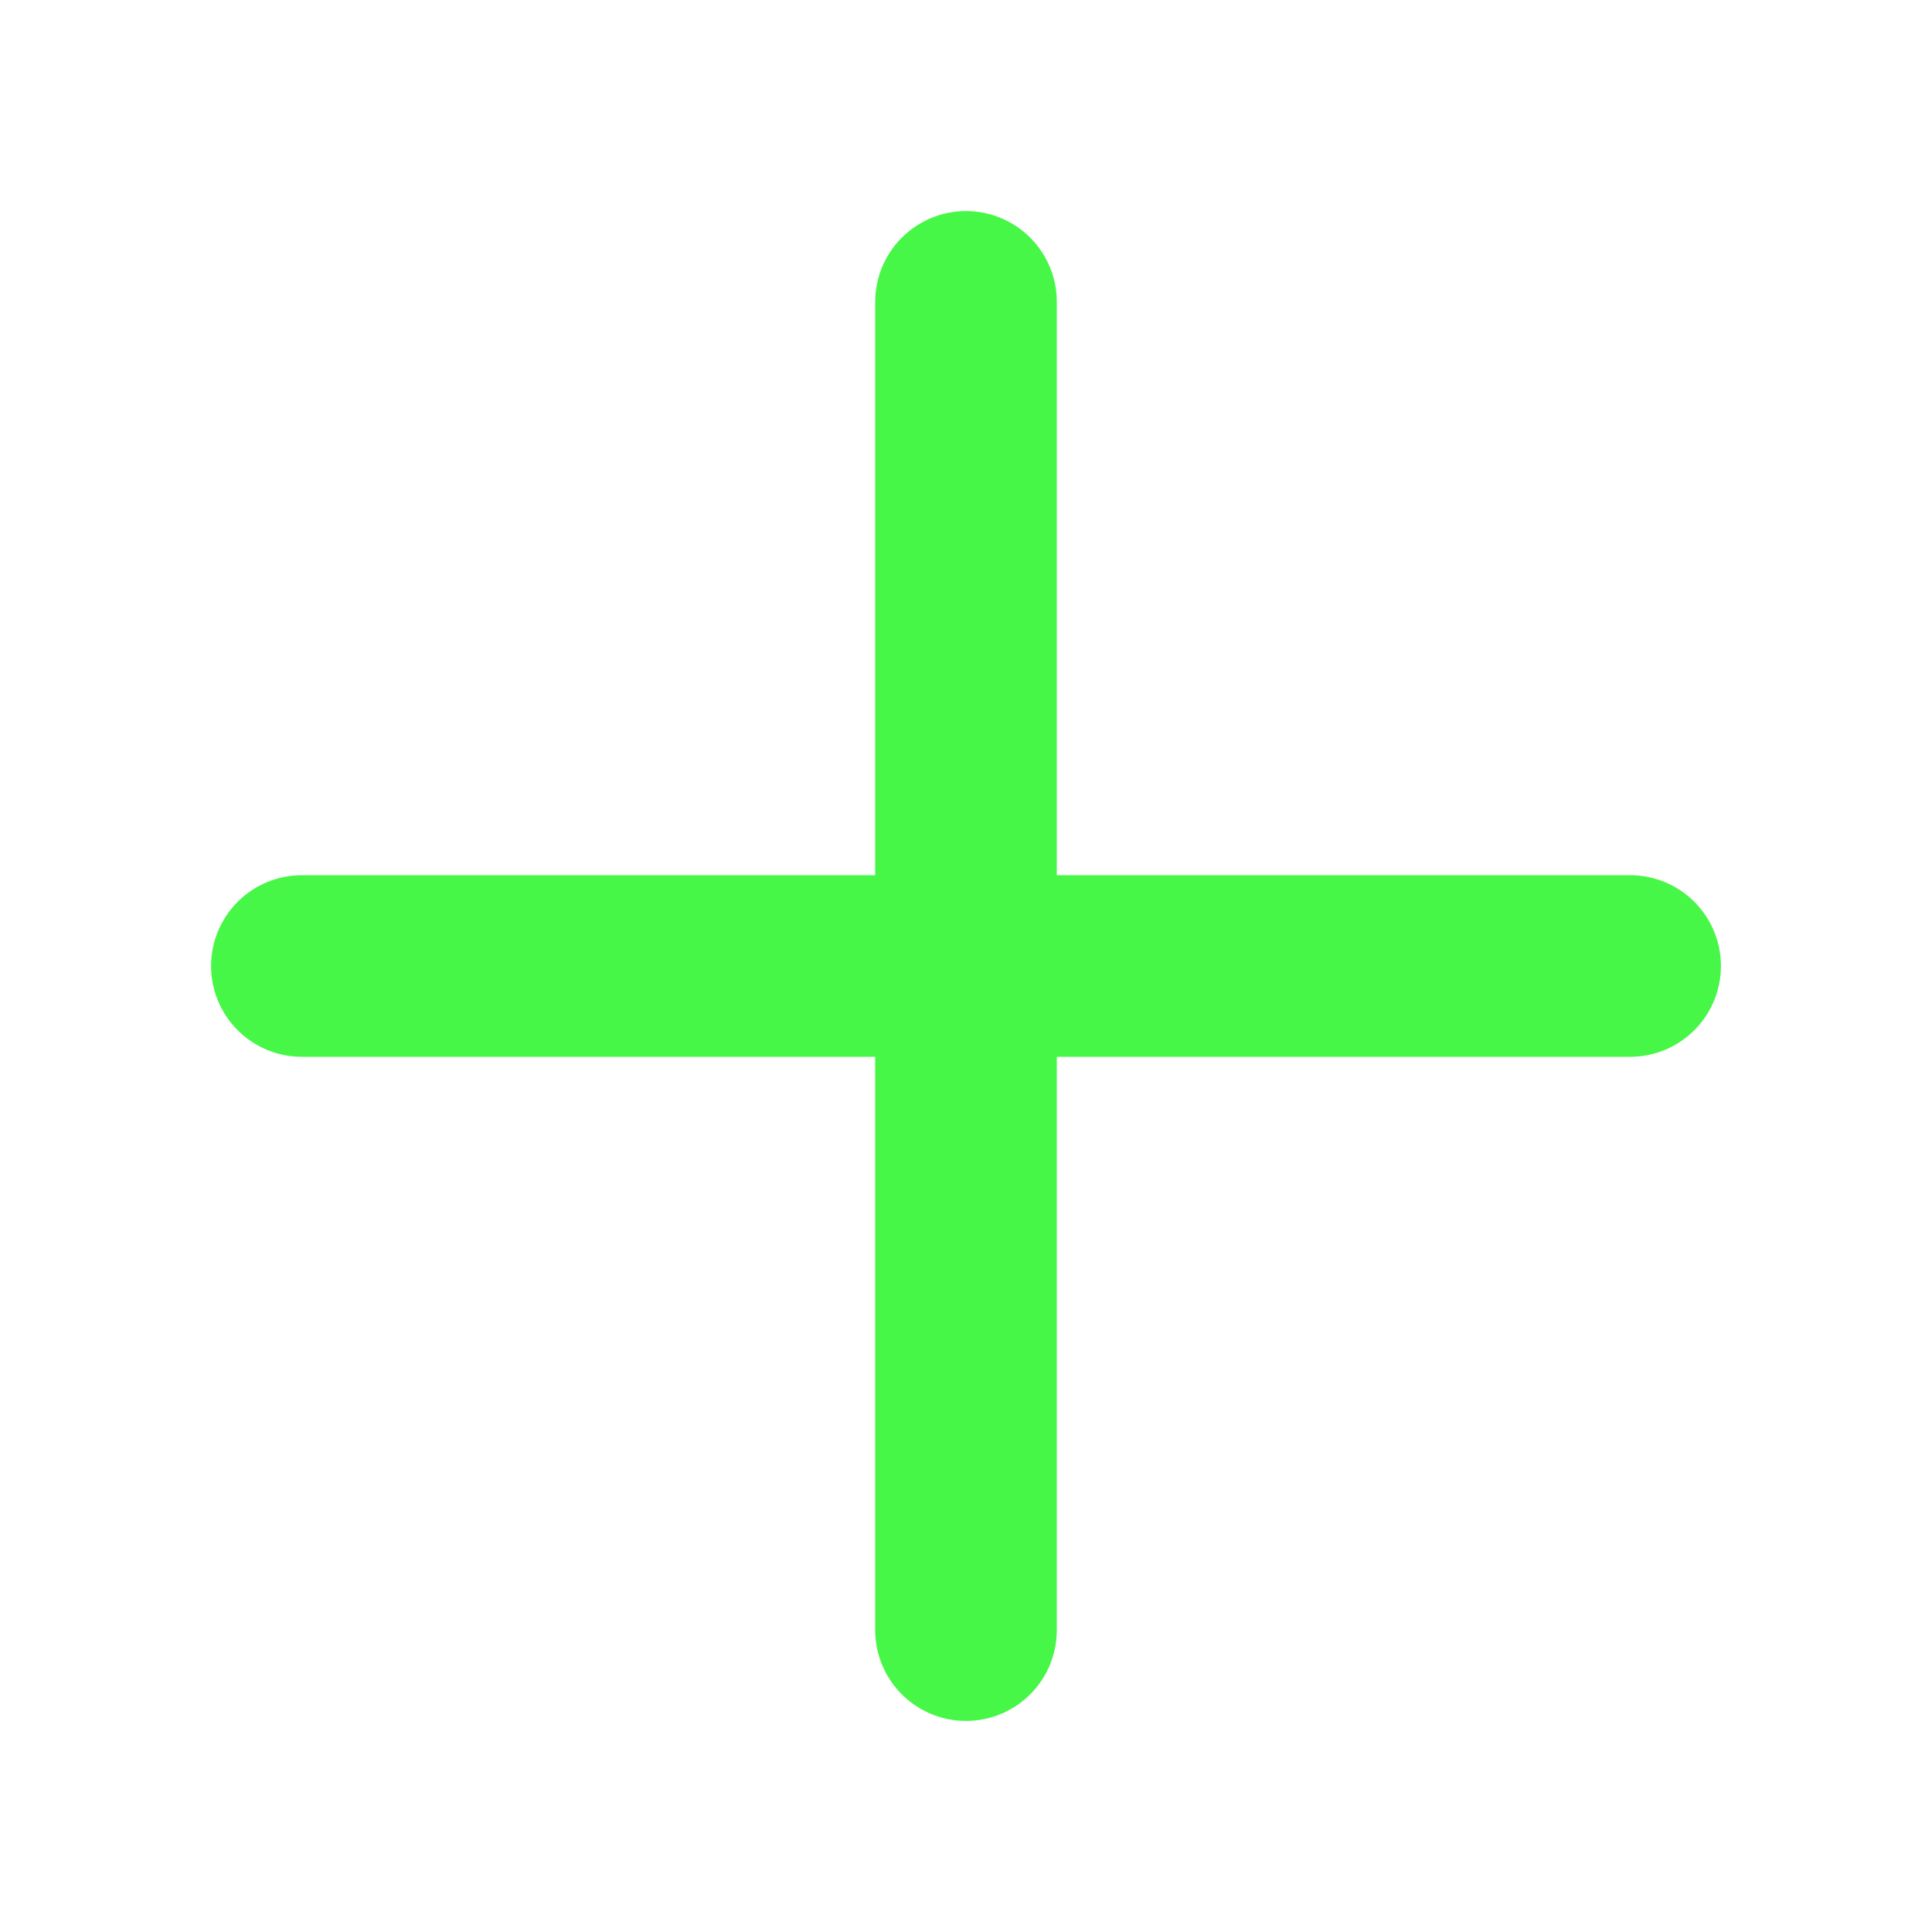 <svg width="20" height="20" viewBox="0 0 20 20" fill="none" xmlns="http://www.w3.org/2000/svg">
<path d="M3.125 10H16.875" stroke="#47f747" stroke-width="1.88" stroke-linecap="round" stroke-linejoin="round"/>
<path d="M10 3.125V16.875" stroke="#47f747" stroke-width="1.88" stroke-linecap="round" stroke-linejoin="round"/>
</svg>
